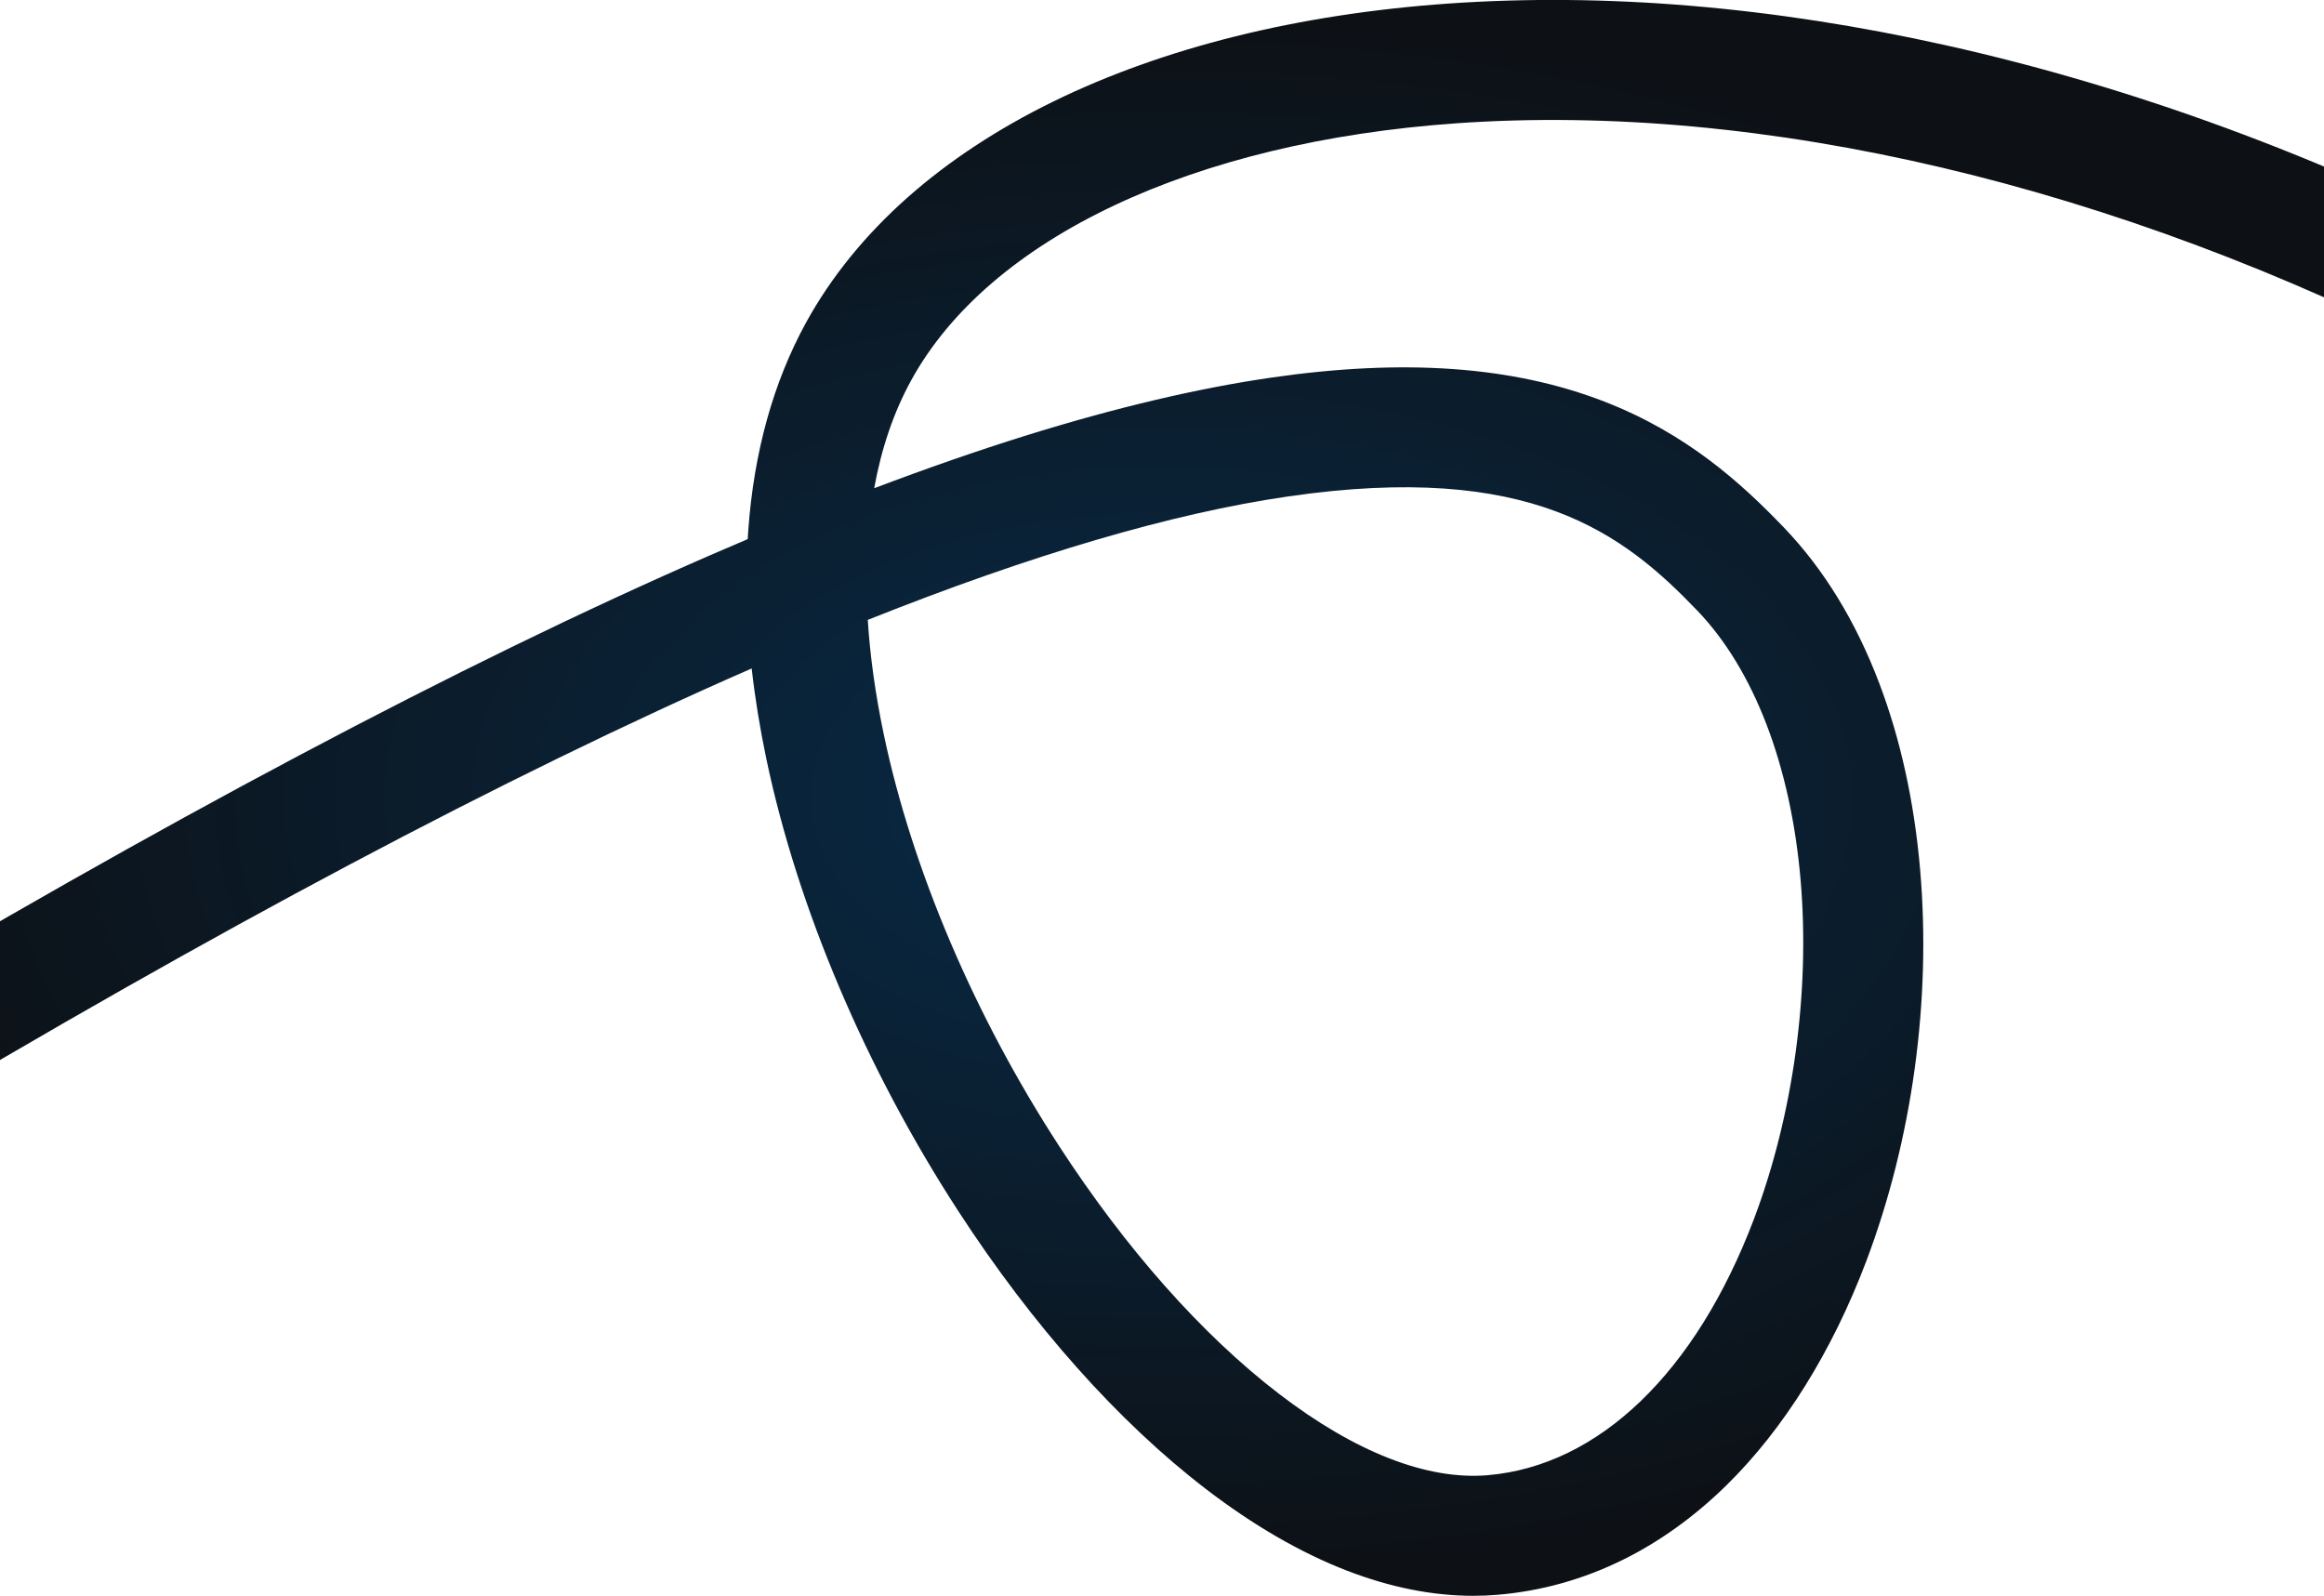 <svg width="1280" height="879" viewBox="0 0 1280 879" fill="none" xmlns="http://www.w3.org/2000/svg">
<g clip-path="url(#clip0_347_3446)">
<path d="M811.493 879C789.121 879 765.825 874.378 742.049 865.212C716.484 855.357 690.285 840.197 664.175 820.162C615.941 783.149 568.758 730.173 527.726 666.966C476.904 588.677 439.407 500.351 422.134 418.267C418.544 401.207 415.835 384.493 414.007 368.199C278.963 427.229 118.584 512.311 -66.049 622.969L-100 566.257C88.702 453.164 253.954 365.543 391.162 305.824C398.1 302.805 404.988 299.847 411.816 296.955C411.909 295.33 412.014 293.716 412.13 292.108C415.235 249.019 425.923 210.552 443.895 177.775C457.666 152.667 476.53 129.42 499.964 108.669C522.633 88.607 549.613 70.852 580.167 55.902C610.308 41.155 644.022 29.091 680.369 20.046C716.957 10.946 756.381 4.864 797.546 1.972C883.915 -4.093 976.16 3.63 1071.72 24.927C1174.77 47.898 1278.49 86.078 1379.99 138.422L1349.72 197.177C1165.12 101.982 970.66 56.073 802.171 67.911C657.16 78.096 544.878 131.051 501.814 209.566C492.261 226.984 485.472 246.887 481.485 268.933C510.58 257.893 538.392 248.231 564.7 240.018C613.799 224.693 659.296 213.929 699.943 208.023C773.208 197.375 833.27 201.672 883.558 221.167C929.011 238.784 959.097 266.14 982.531 290.571C1004.42 313.388 1022.05 342.154 1034.95 376.071C1046.73 407.046 1054.33 441.673 1057.56 478.983C1063.77 551.015 1053.24 627.618 1027.89 694.686C1009.07 744.473 982.443 787.149 950.898 818.102C933.344 835.327 914.128 849.149 893.788 859.185C871.94 869.966 848.676 876.449 824.641 878.449C820.297 878.813 815.914 878.989 811.493 878.989V879ZM477.945 341.443C479.211 361.495 482.157 382.615 486.793 404.649C502.431 478.961 536.646 559.333 583.141 630.962C620.126 687.938 662.05 735.224 704.387 767.709C746.245 799.83 785.933 815.347 819.163 812.582C880.524 807.481 934.071 755.986 966.079 671.313C987.679 614.16 997.029 546.134 991.721 484.679C986.275 421.583 966.079 368.904 934.848 336.348C894.102 293.865 843.131 254.015 709.436 273.45C645.47 282.748 568.158 305.477 477.934 341.443H477.945Z" fill="url(#paint0_radial_347_3446)"/>
</g>
<defs>
<radialGradient id="paint0_radial_347_3446" cx="0" cy="0" r="1" gradientUnits="userSpaceOnUse" gradientTransform="translate(639.995 439.484) rotate(90) scale(439.516 739.995)">
<stop stop-color="#082B48"/>
<stop offset="1" stop-color="#0D1014"/>
</radialGradient>
<clipPath id="clip0_347_3446">
<rect width="1480" height="879" fill="white" transform="translate(-100)"/>
</clipPath>
</defs>
</svg>

